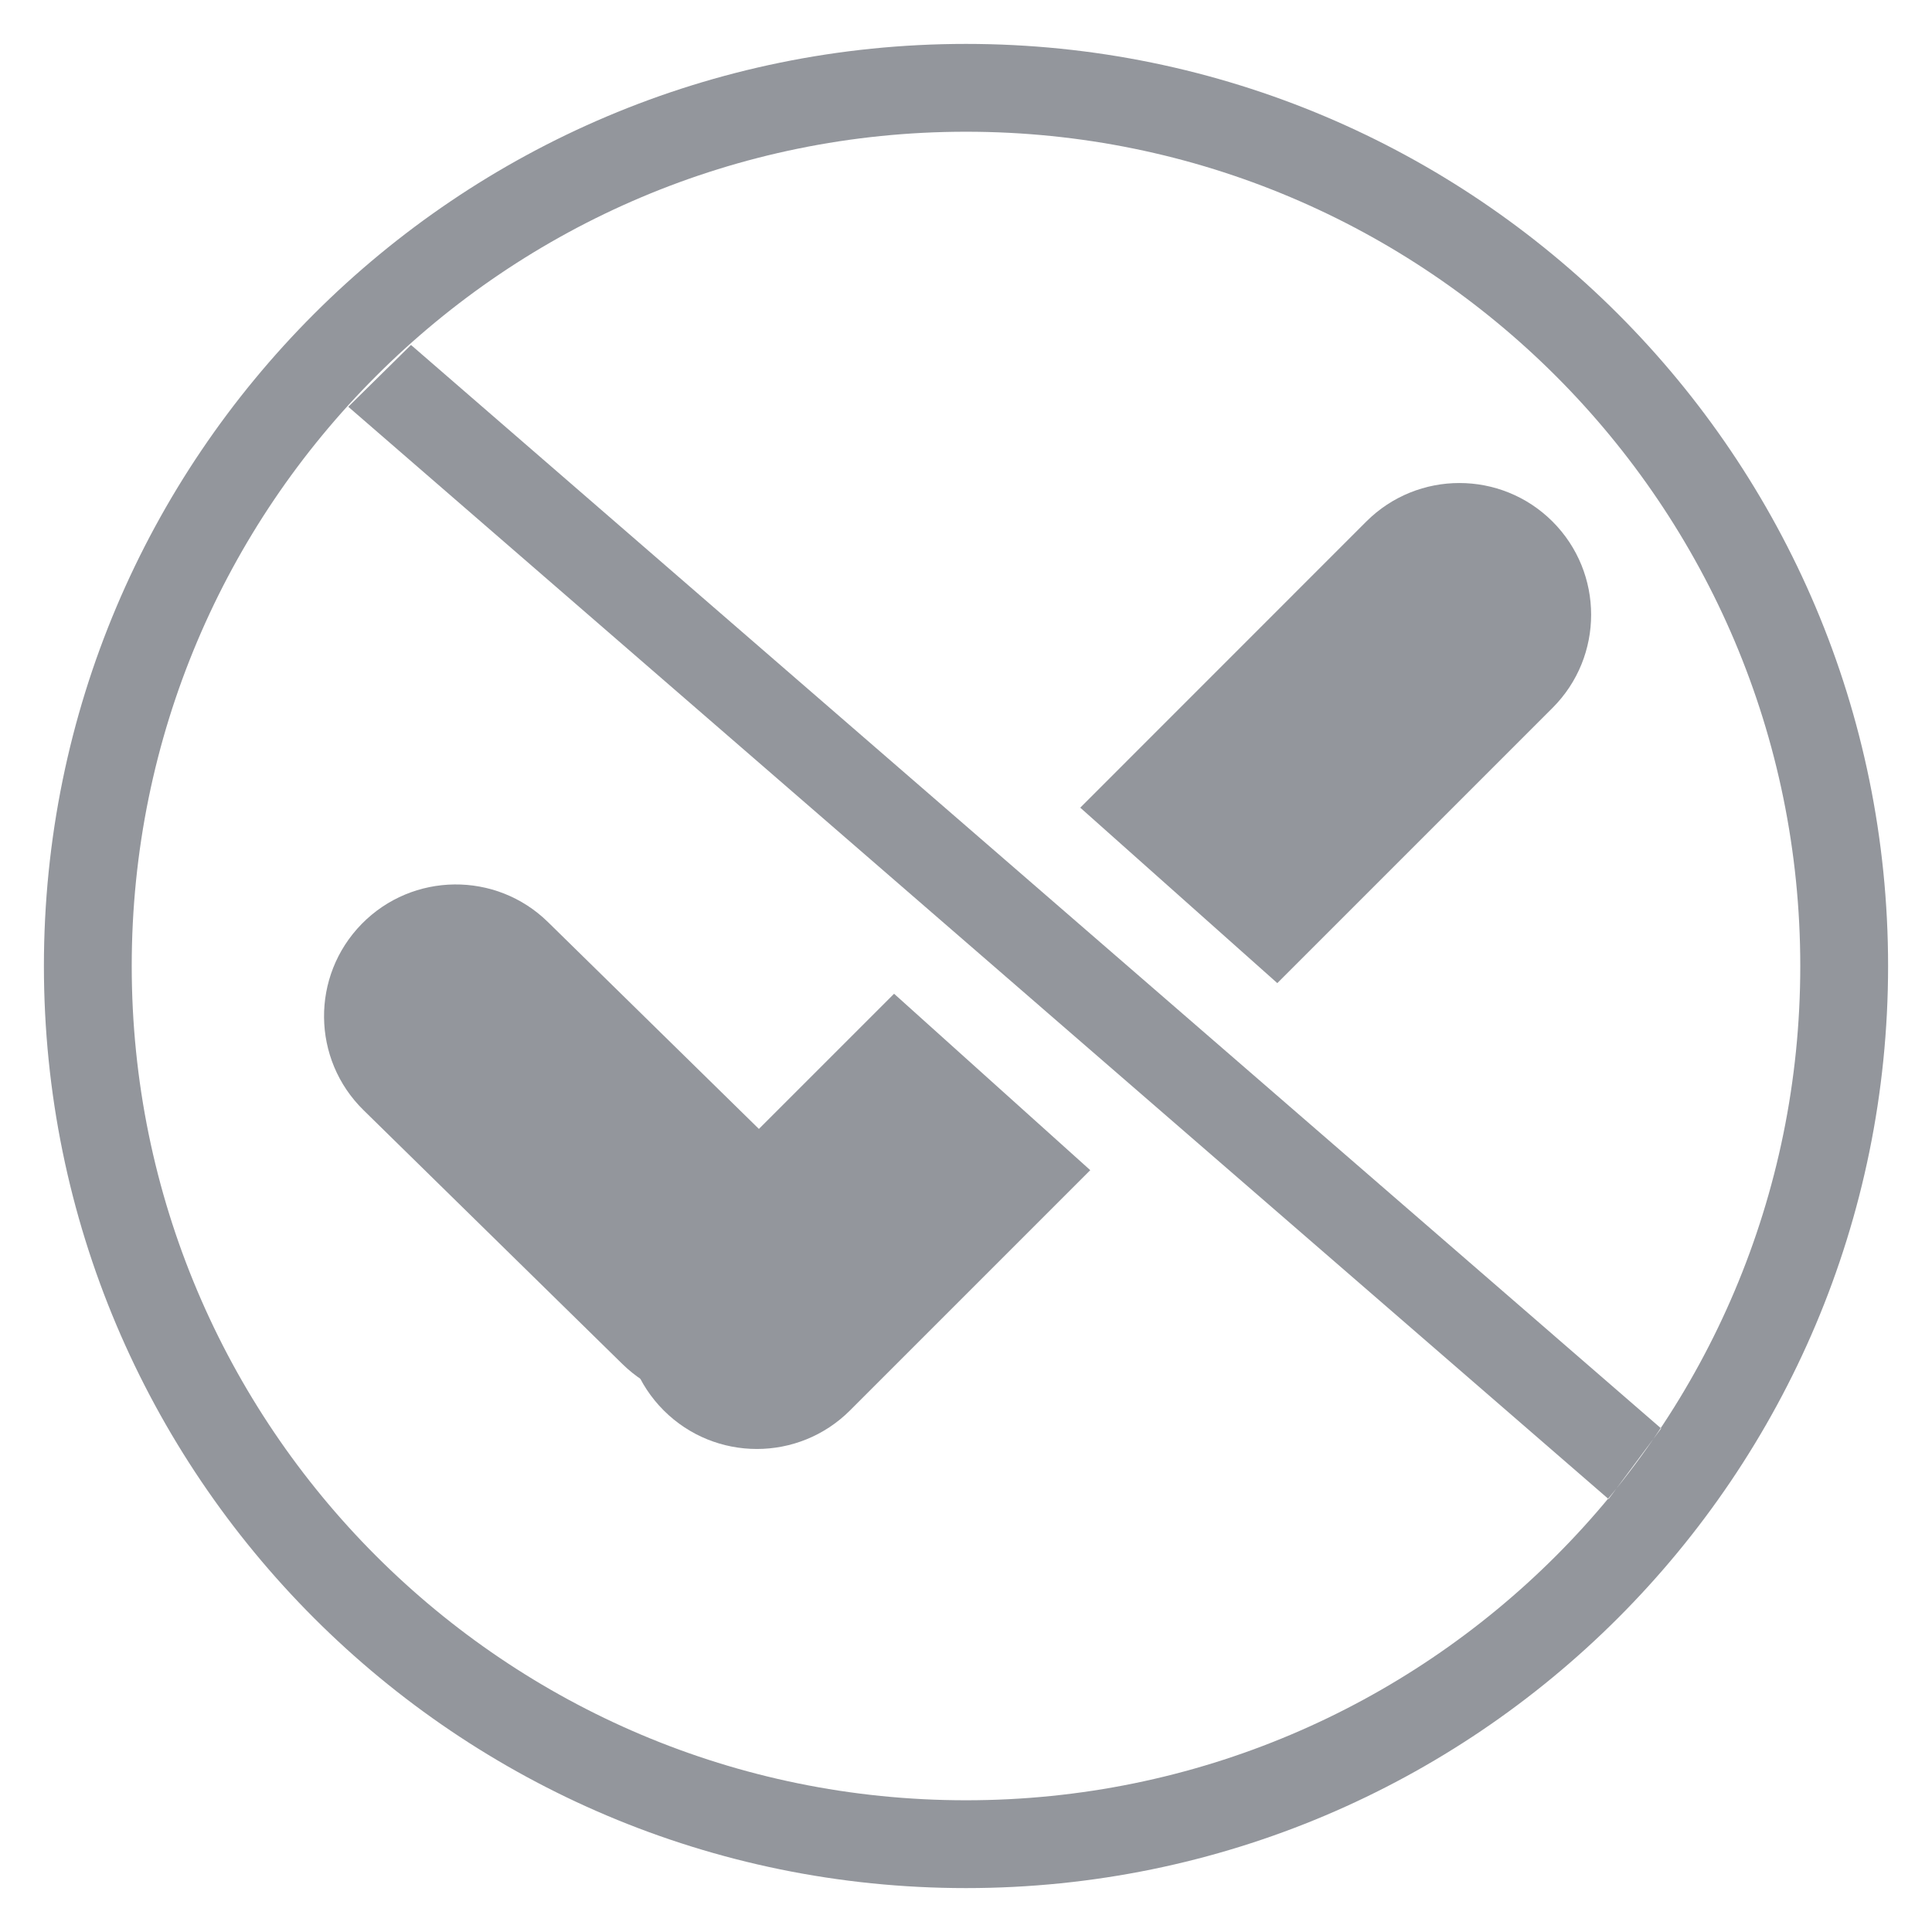 <?xml version="1.0" encoding="UTF-8"?>
<svg width="22px" height="22px" viewBox="0 0 22 22" version="1.1" xmlns="http://www.w3.org/2000/svg" xmlns:xlink="http://www.w3.org/1999/xlink">
    <!-- Generator: Sketch 46.2 (44496) - http://www.bohemiancoding.com/sketch -->
    <title>custom-undo-review</title>
    <desc>Created with Sketch.</desc>
    <defs></defs>
    <g id="Components" stroke="none" stroke-width="1" fill="none" fill-rule="evenodd">
        <g id="Toolbar-Hover-States" transform="translate(-887, -573)" fill-rule="nonzero" fill="#93969C">
            <g id="More-Dropdown" transform="translate(878, 469)">
                <g id="Manually-Deprioritize" transform="translate(0, 100)">
                    <g id="custom-undo-review" transform="translate(10, 5)">
                        <g id="Check" transform="translate(2.19, 4)">
                            <path d="M0.95,7.642 L3.897,10.532 C4.488,11.112 5.438,11.103 6.018,10.511 C6.598,9.92 6.589,8.97 5.997,8.39 L3.05,5.5 C2.459,4.92 1.509,4.93 0.929,5.521 C0.349,6.113 0.358,7.062 0.95,7.642 Z" id="Stroke-23"></path>
                            <path d="M12.368,0.939 L9.111,4.197 L11.355,6.195 L14.489,3.061 C15.075,2.475 15.075,1.525 14.489,0.939 C13.903,0.354 12.954,0.354 12.368,0.939 Z" id="Stroke-25"></path>
                            <path d="M6.991,6.316 L4.368,8.939 C3.782,9.525 3.782,10.475 4.368,11.061 C4.954,11.646 5.903,11.646 6.489,11.061 L9.225,8.325 L6.991,6.316 Z" id="Stroke-25"></path>
                        </g>
                        <path d="M10,20.5 C4.201,20.5 -0.5,15.799 -0.5,10 C-0.5,4.201 4.201,-0.5 10,-0.5 C15.799,-0.5 20.5,4.201 20.5,10 C20.5,15.799 15.799,20.5 10,20.5 Z M10,19.5 C15.247,19.5 19.5,15.247 19.5,10 C19.5,4.753 15.247,0.5 10,0.5 C4.753,0.5 0.5,4.753 0.5,10 C0.5,15.247 4.753,19.5 10,19.5 Z M2.966,3.632 L17.317,16.07 L17.916,15.266 L3.68,2.928 L2.966,3.632 Z" id="Oval"></path>
                    </g>
                </g>
            </g>
        </g>
    </g>
</svg>